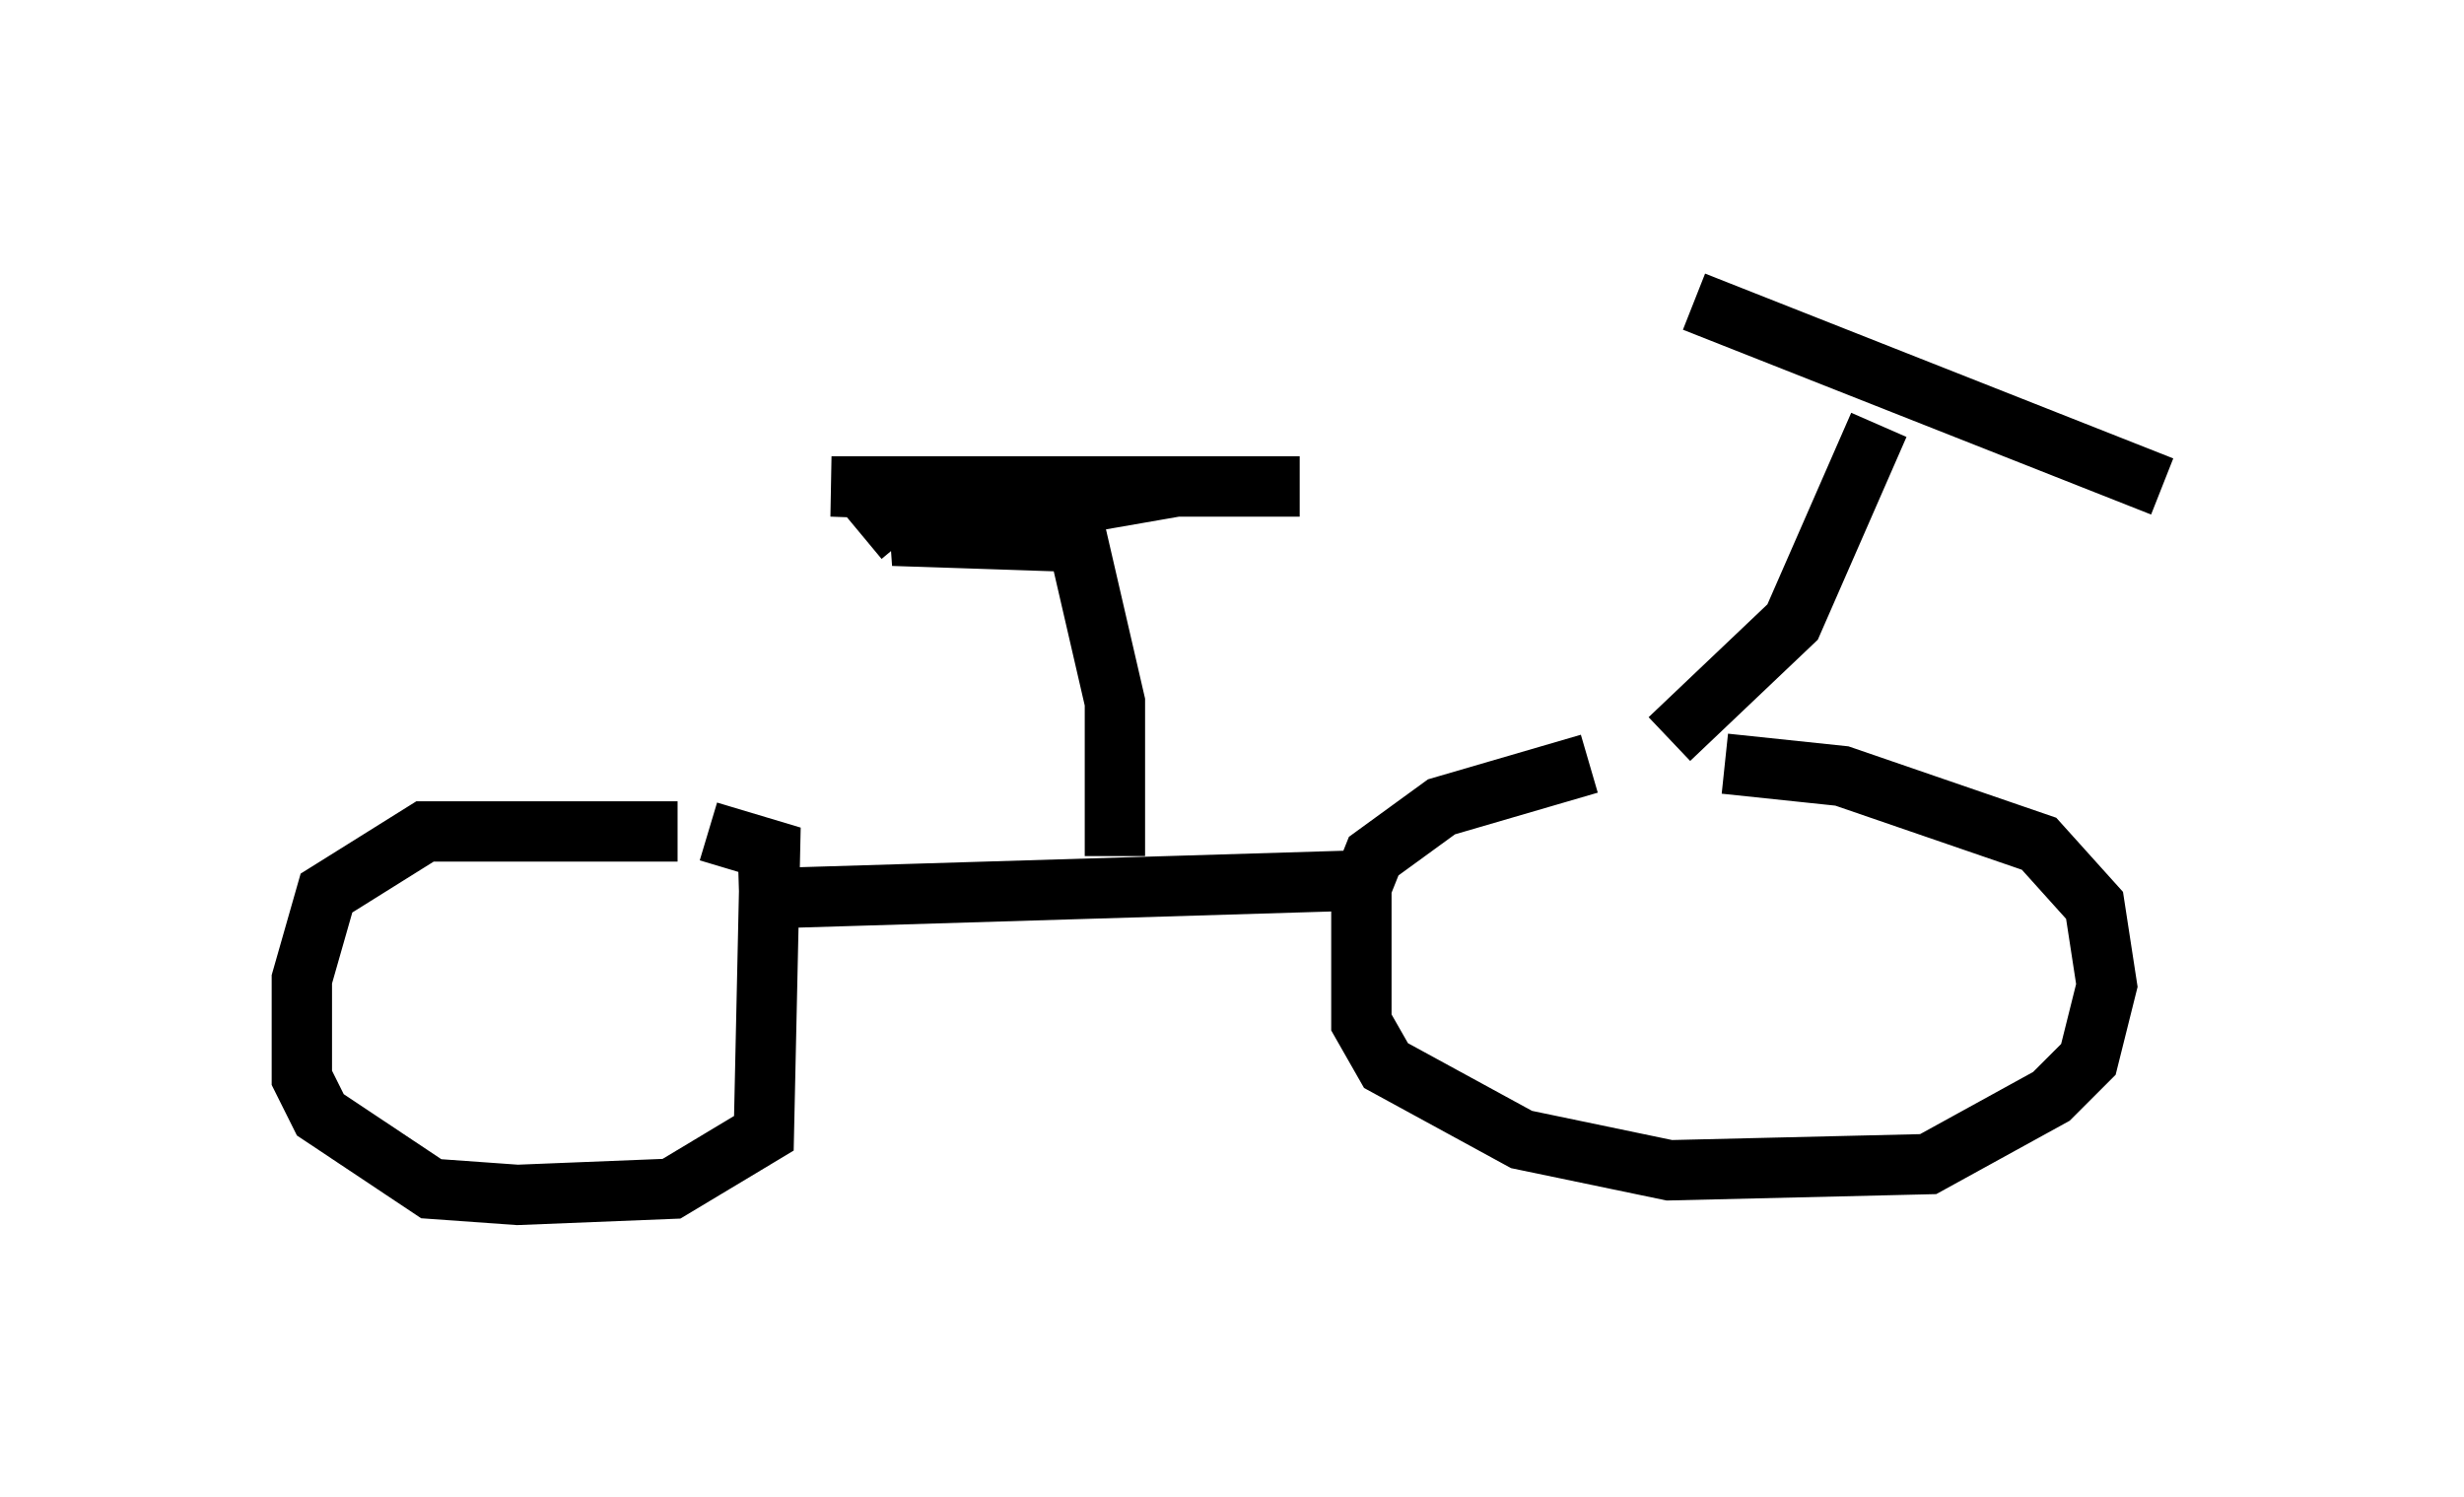<?xml version="1.0" encoding="utf-8" ?>
<svg baseProfile="full" height="24.802" version="1.1" width="40.83" xmlns="http://www.w3.org/2000/svg" xmlns:ev="http://www.w3.org/2001/xml-events" xmlns:xlink="http://www.w3.org/1999/xlink"><defs /><rect fill="white" height="24.802" width="40.83" x="0" y="0" /><path d="M29.909, 12.758 m-3.573, -0.102 l-2.45, 0.715 -1.123, 0.817 l-0.204, 0.51 0.0, 2.246 l0.408, 0.715 2.246, 1.225 l2.45, 0.51 4.288, -0.102 l2.042, -1.123 0.613, -0.613 l0.306, -1.225 -0.204, -1.327 l-0.919, -1.021 -3.267, -1.123 l-1.94, -0.204 m-17.354, 1.123 l-4.185, 0.0 -1.633, 1.021 l-0.408, 1.429 0.0, 1.633 l0.306, 0.613 1.838, 1.225 l1.429, 0.102 2.552, -0.102 l1.531, -0.919 0.102, -4.696 l-1.021, -0.306 m0.51, 1.123 l10.106, -0.306 m5.308, -2.348 l2.042, -1.94 1.429, -3.267 m-3.063, -2.042 l7.758, 3.063 m-17.354, 6.125 l0.0, -2.552 -0.613, -2.654 l-3.063, -0.102 4.696, -0.817 l2.042, 0.0 -7.758, 0.0 l2.756, 0.102 -1.633, 0.204 l-0.613, 0.51 " fill="none" stroke="black" stroke-width="1" /></svg>